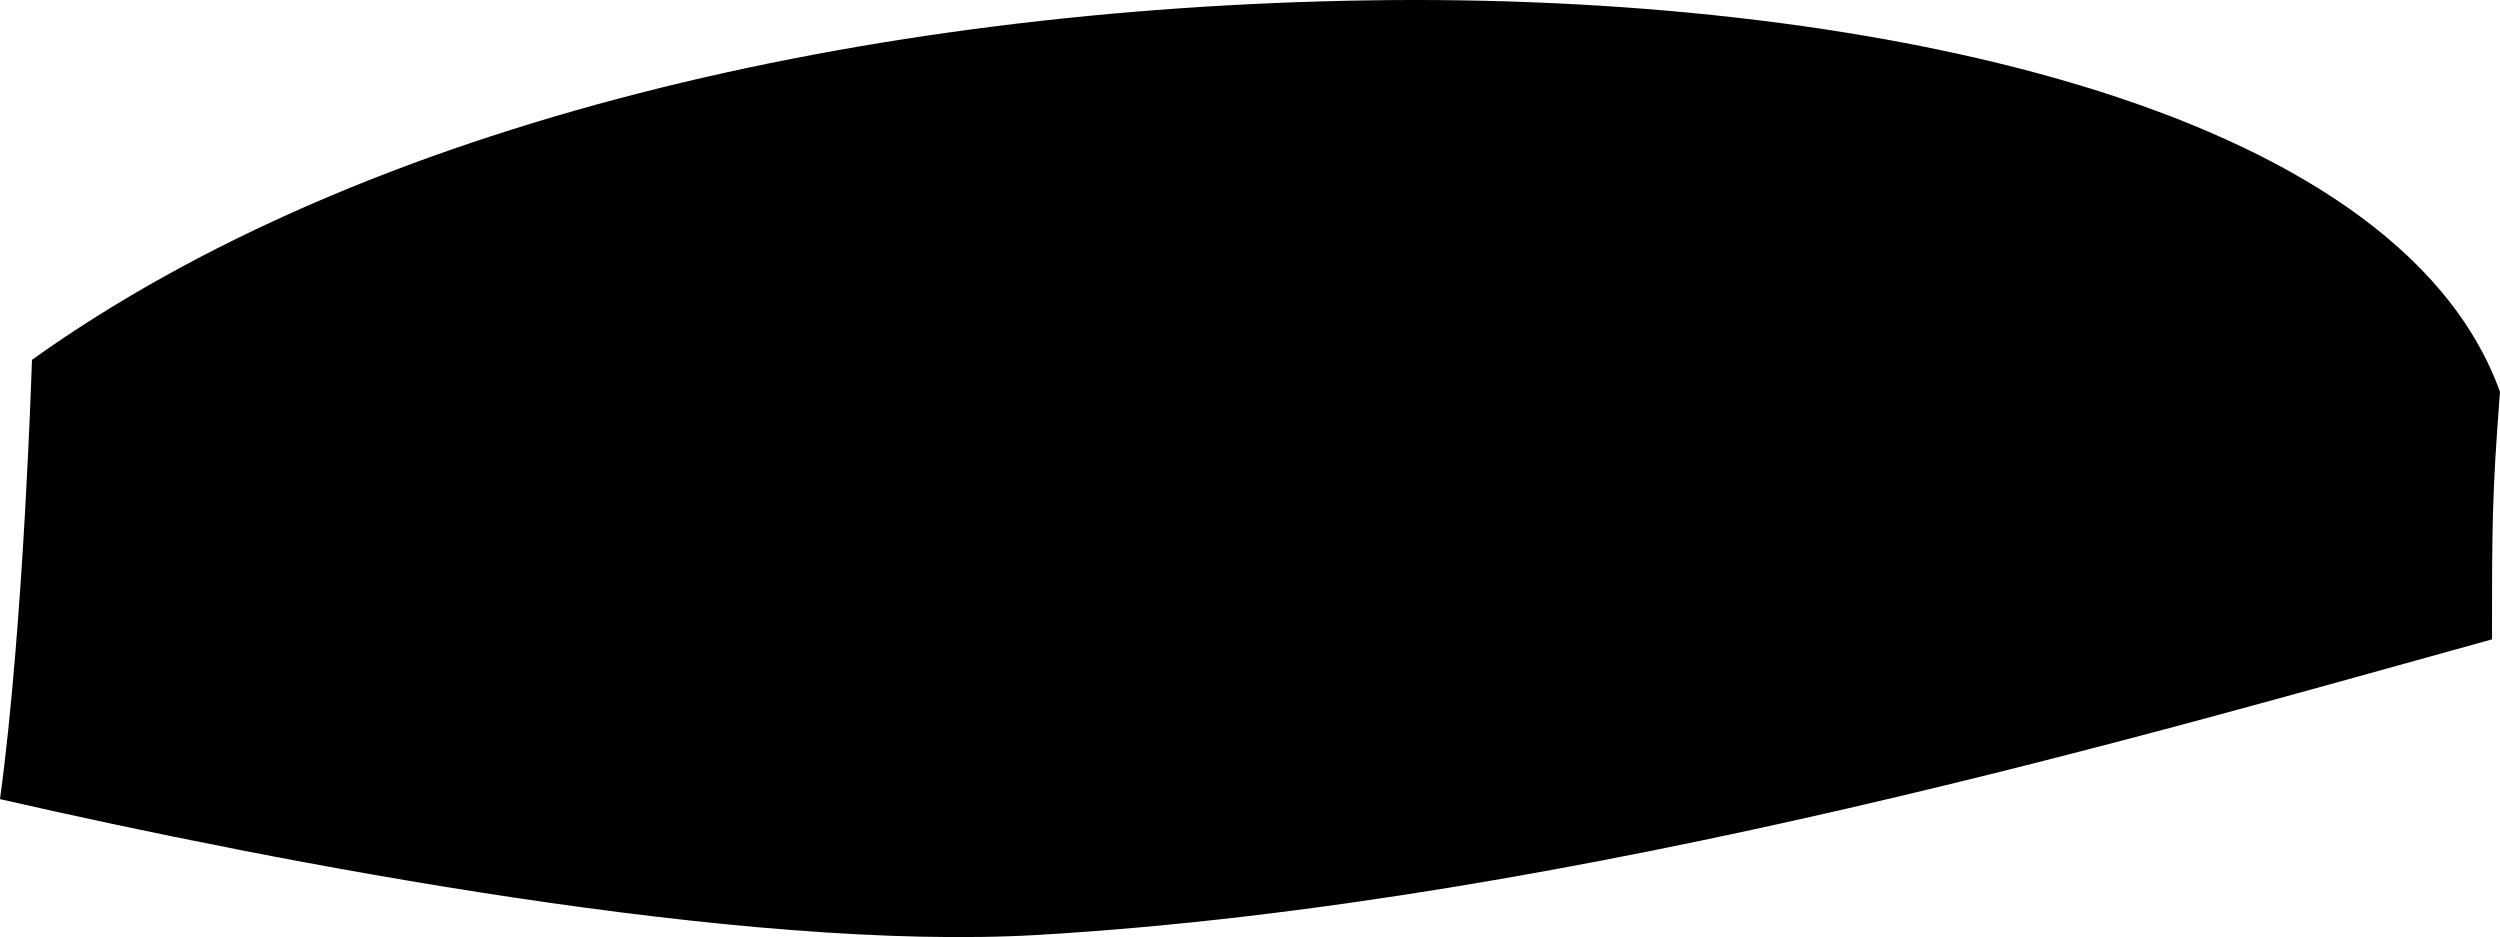 <?xml version="1.0" encoding="UTF-8"?>
<!-- Generator: Adobe Illustrator 16.0.0, SVG Export Plug-In . SVG Version: 6.00 Build 0)  -->
<!DOCTYPE svg PUBLIC "-//W3C//DTD SVG 1.1//EN" "http://www.w3.org/Graphics/SVG/1.1/DTD/svg11.dtd">
<svg version="1.1" id="Layer_1" xmlns="http://www.w3.org/2000/svg" xmlns:xlink="http://www.w3.org/1999/xlink" x="0px" y="0px" width="218.175px" height="81.781px" viewBox="0 0 218.175 81.781" enable-background="new 0 0 218.175 81.781" xml:space="preserve">
<path fill-rule="evenodd" clip-rule="evenodd" d="M2.788,31.402c29.276-20.911,73.19-30.67,116.406-31.367  c43.217-0.697,89.919,9.062,98.98,34.155c-0.697,9.062-0.697,11.85-0.697,21.608C189.596,63.465,138.015,78.8,90.616,81.589  C64.86,83.104,24.396,75.316,0,69.739C2.091,54.404,2.788,31.402,2.788,31.402z"/>
</svg>